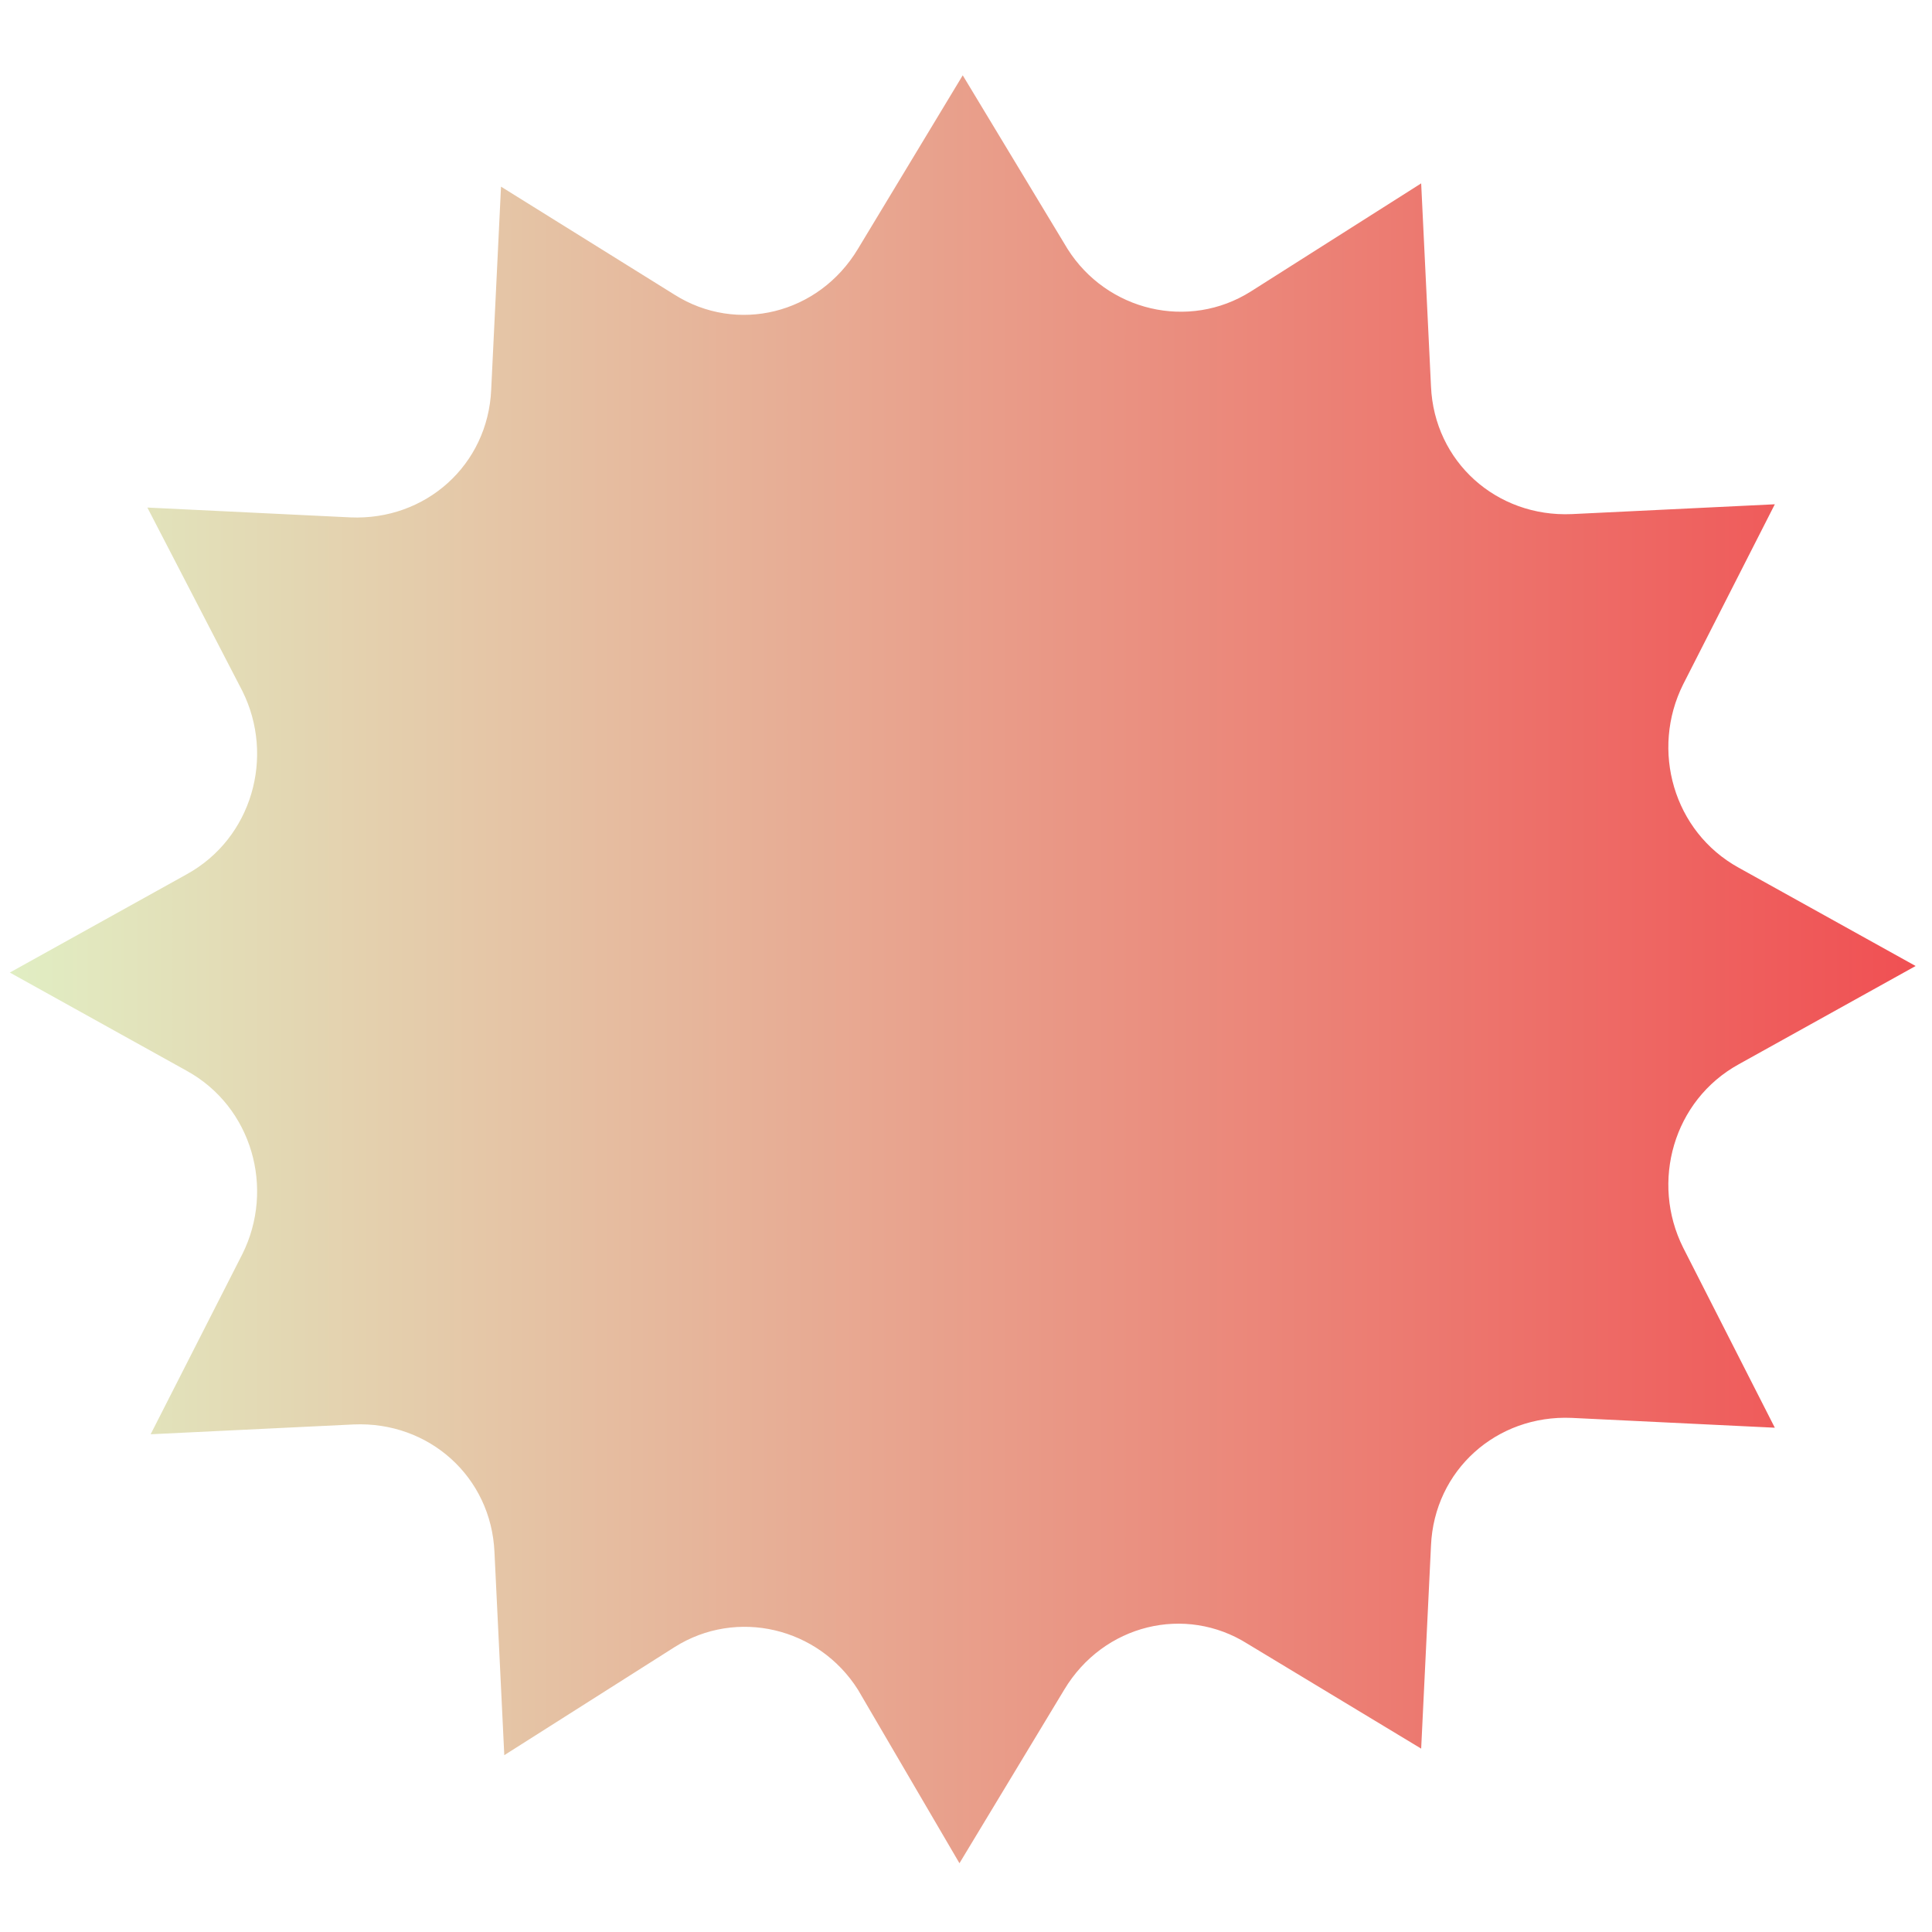 <svg width="200" height="200" viewBox="0 0 200 200" fill="none" xmlns="http://www.w3.org/2000/svg">
<path d="M88.814 174.915C84.746 168.475 76.272 166.441 69.831 170.508L52.204 181.695L51.187 160.678C50.848 152.881 44.407 147.119 36.611 147.458L15.594 148.475L25.085 129.831C28.475 123.051 26.102 114.576 19.323 110.847L1.018 100.678L19.323 90.508C26.102 86.78 28.475 78.305 25.085 71.525L15.255 52.542L36.272 53.559C44.068 53.898 50.509 48.136 50.848 40.339L51.865 19.322L69.831 30.509C76.272 34.576 84.746 32.542 88.814 25.763L99.662 7.797L110.509 25.763C114.577 32.203 123.051 34.237 129.492 30.169L147.119 18.983L148.136 40C148.475 47.797 154.916 53.559 162.712 53.22L183.729 52.203L174.238 70.847C170.848 77.627 173.221 86.102 180.001 89.831L198.306 100L180.001 110.17C173.221 113.898 170.848 122.373 174.238 129.153L183.729 147.797L162.712 146.78C154.916 146.441 148.475 152.203 148.136 160L147.119 181.017L129.153 170.17C122.712 166.102 114.238 168.136 110.17 174.915L99.323 192.881L88.814 174.915Z" fill="url(#paint0_linear_115_1856)"/>
<defs>
<linearGradient id="paint0_linear_115_1856" x1="1.018" y1="7.797" x2="198.306" y2="7.797" gradientUnits="userSpaceOnUse">
<stop stop-color="#E1EEC3"/>
<stop offset="1" stop-color="#F05053"/>
</linearGradient>
</defs>
</svg>
